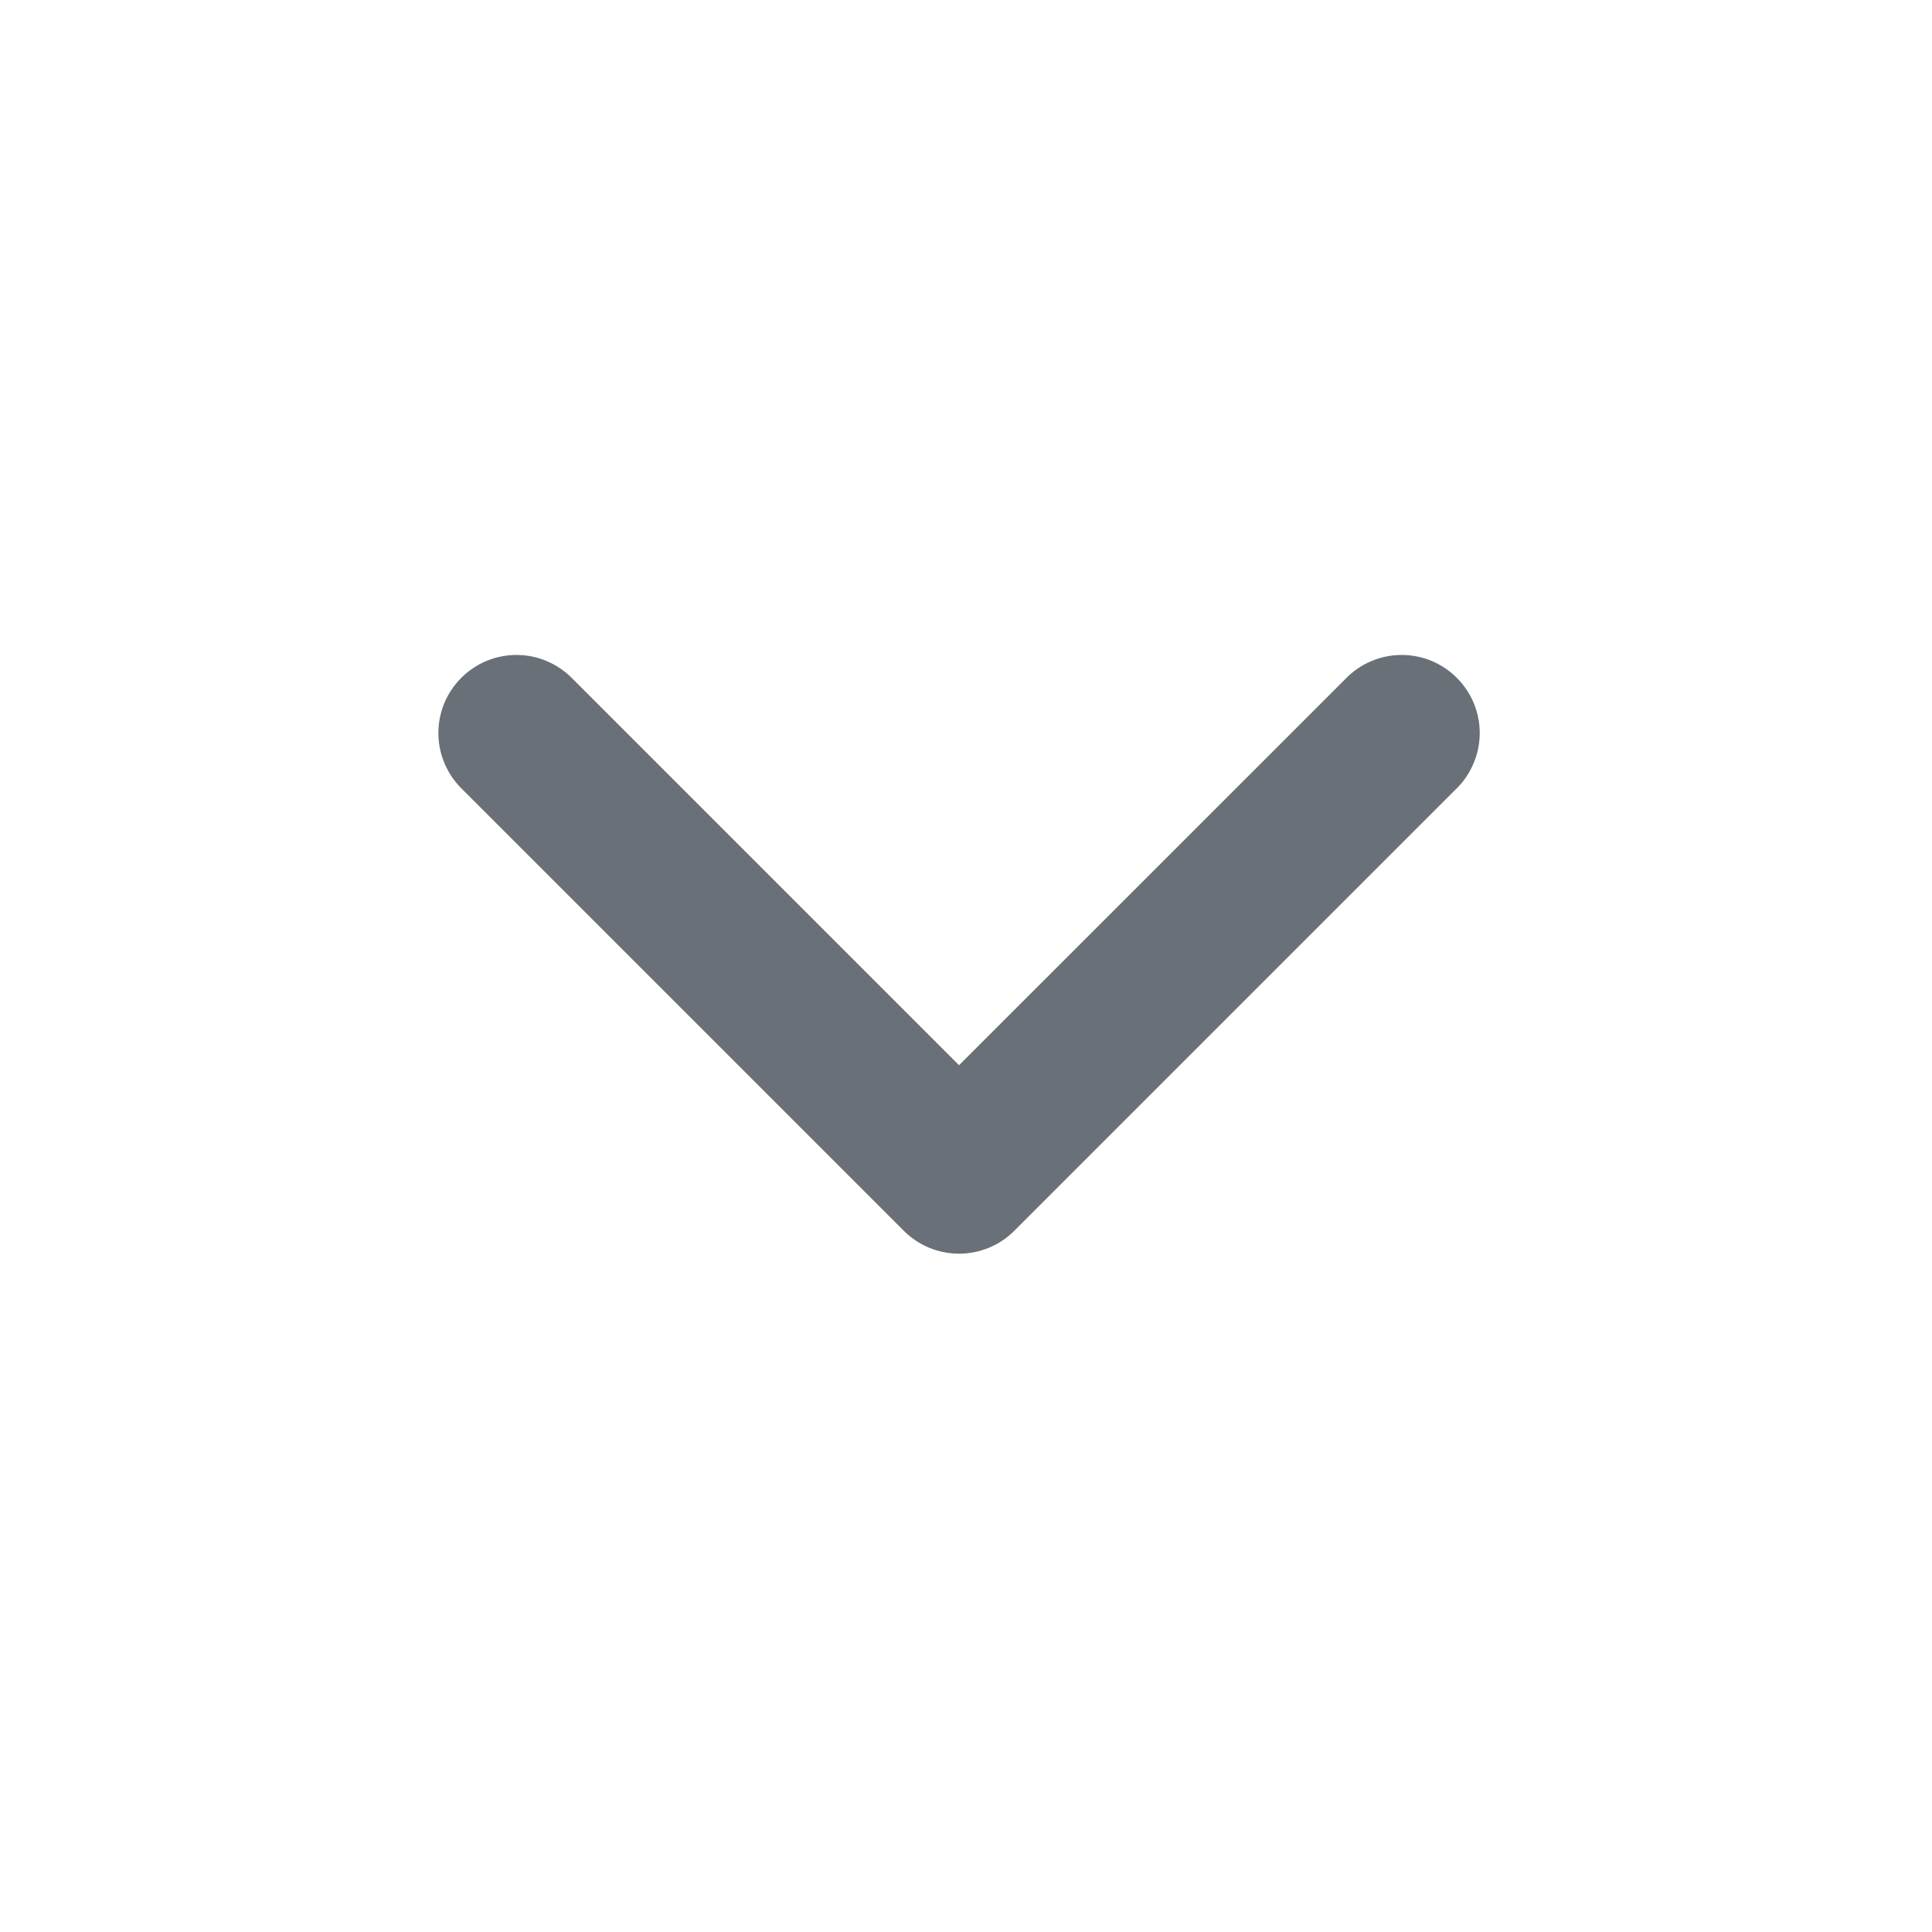 <svg width="20" height="20" viewBox="0 0 20 20" fill="none" xmlns="http://www.w3.org/2000/svg">
<path d="M9.928 11.027L13.929 7.027C14.003 6.95 14.092 6.888 14.191 6.846C14.29 6.803 14.396 6.781 14.503 6.78C14.61 6.779 14.717 6.8 14.816 6.84C14.915 6.881 15.005 6.941 15.081 7.017C15.157 7.093 15.217 7.183 15.258 7.282C15.299 7.382 15.319 7.488 15.318 7.595C15.317 7.703 15.295 7.809 15.252 7.907C15.21 8.006 15.149 8.095 15.071 8.17L10.499 12.742C10.348 12.893 10.142 12.978 9.928 12.978C9.714 12.978 9.508 12.893 9.357 12.742L4.785 8.17C4.708 8.095 4.646 8.006 4.604 7.907C4.561 7.809 4.539 7.703 4.538 7.595C4.537 7.488 4.558 7.382 4.598 7.282C4.639 7.183 4.699 7.093 4.775 7.017C4.851 6.941 4.941 6.881 5.04 6.84C5.14 6.8 5.246 6.779 5.353 6.78C5.461 6.781 5.567 6.803 5.665 6.846C5.764 6.888 5.853 6.95 5.928 7.027L9.928 11.027Z" fill="#697077"/>
</svg>
